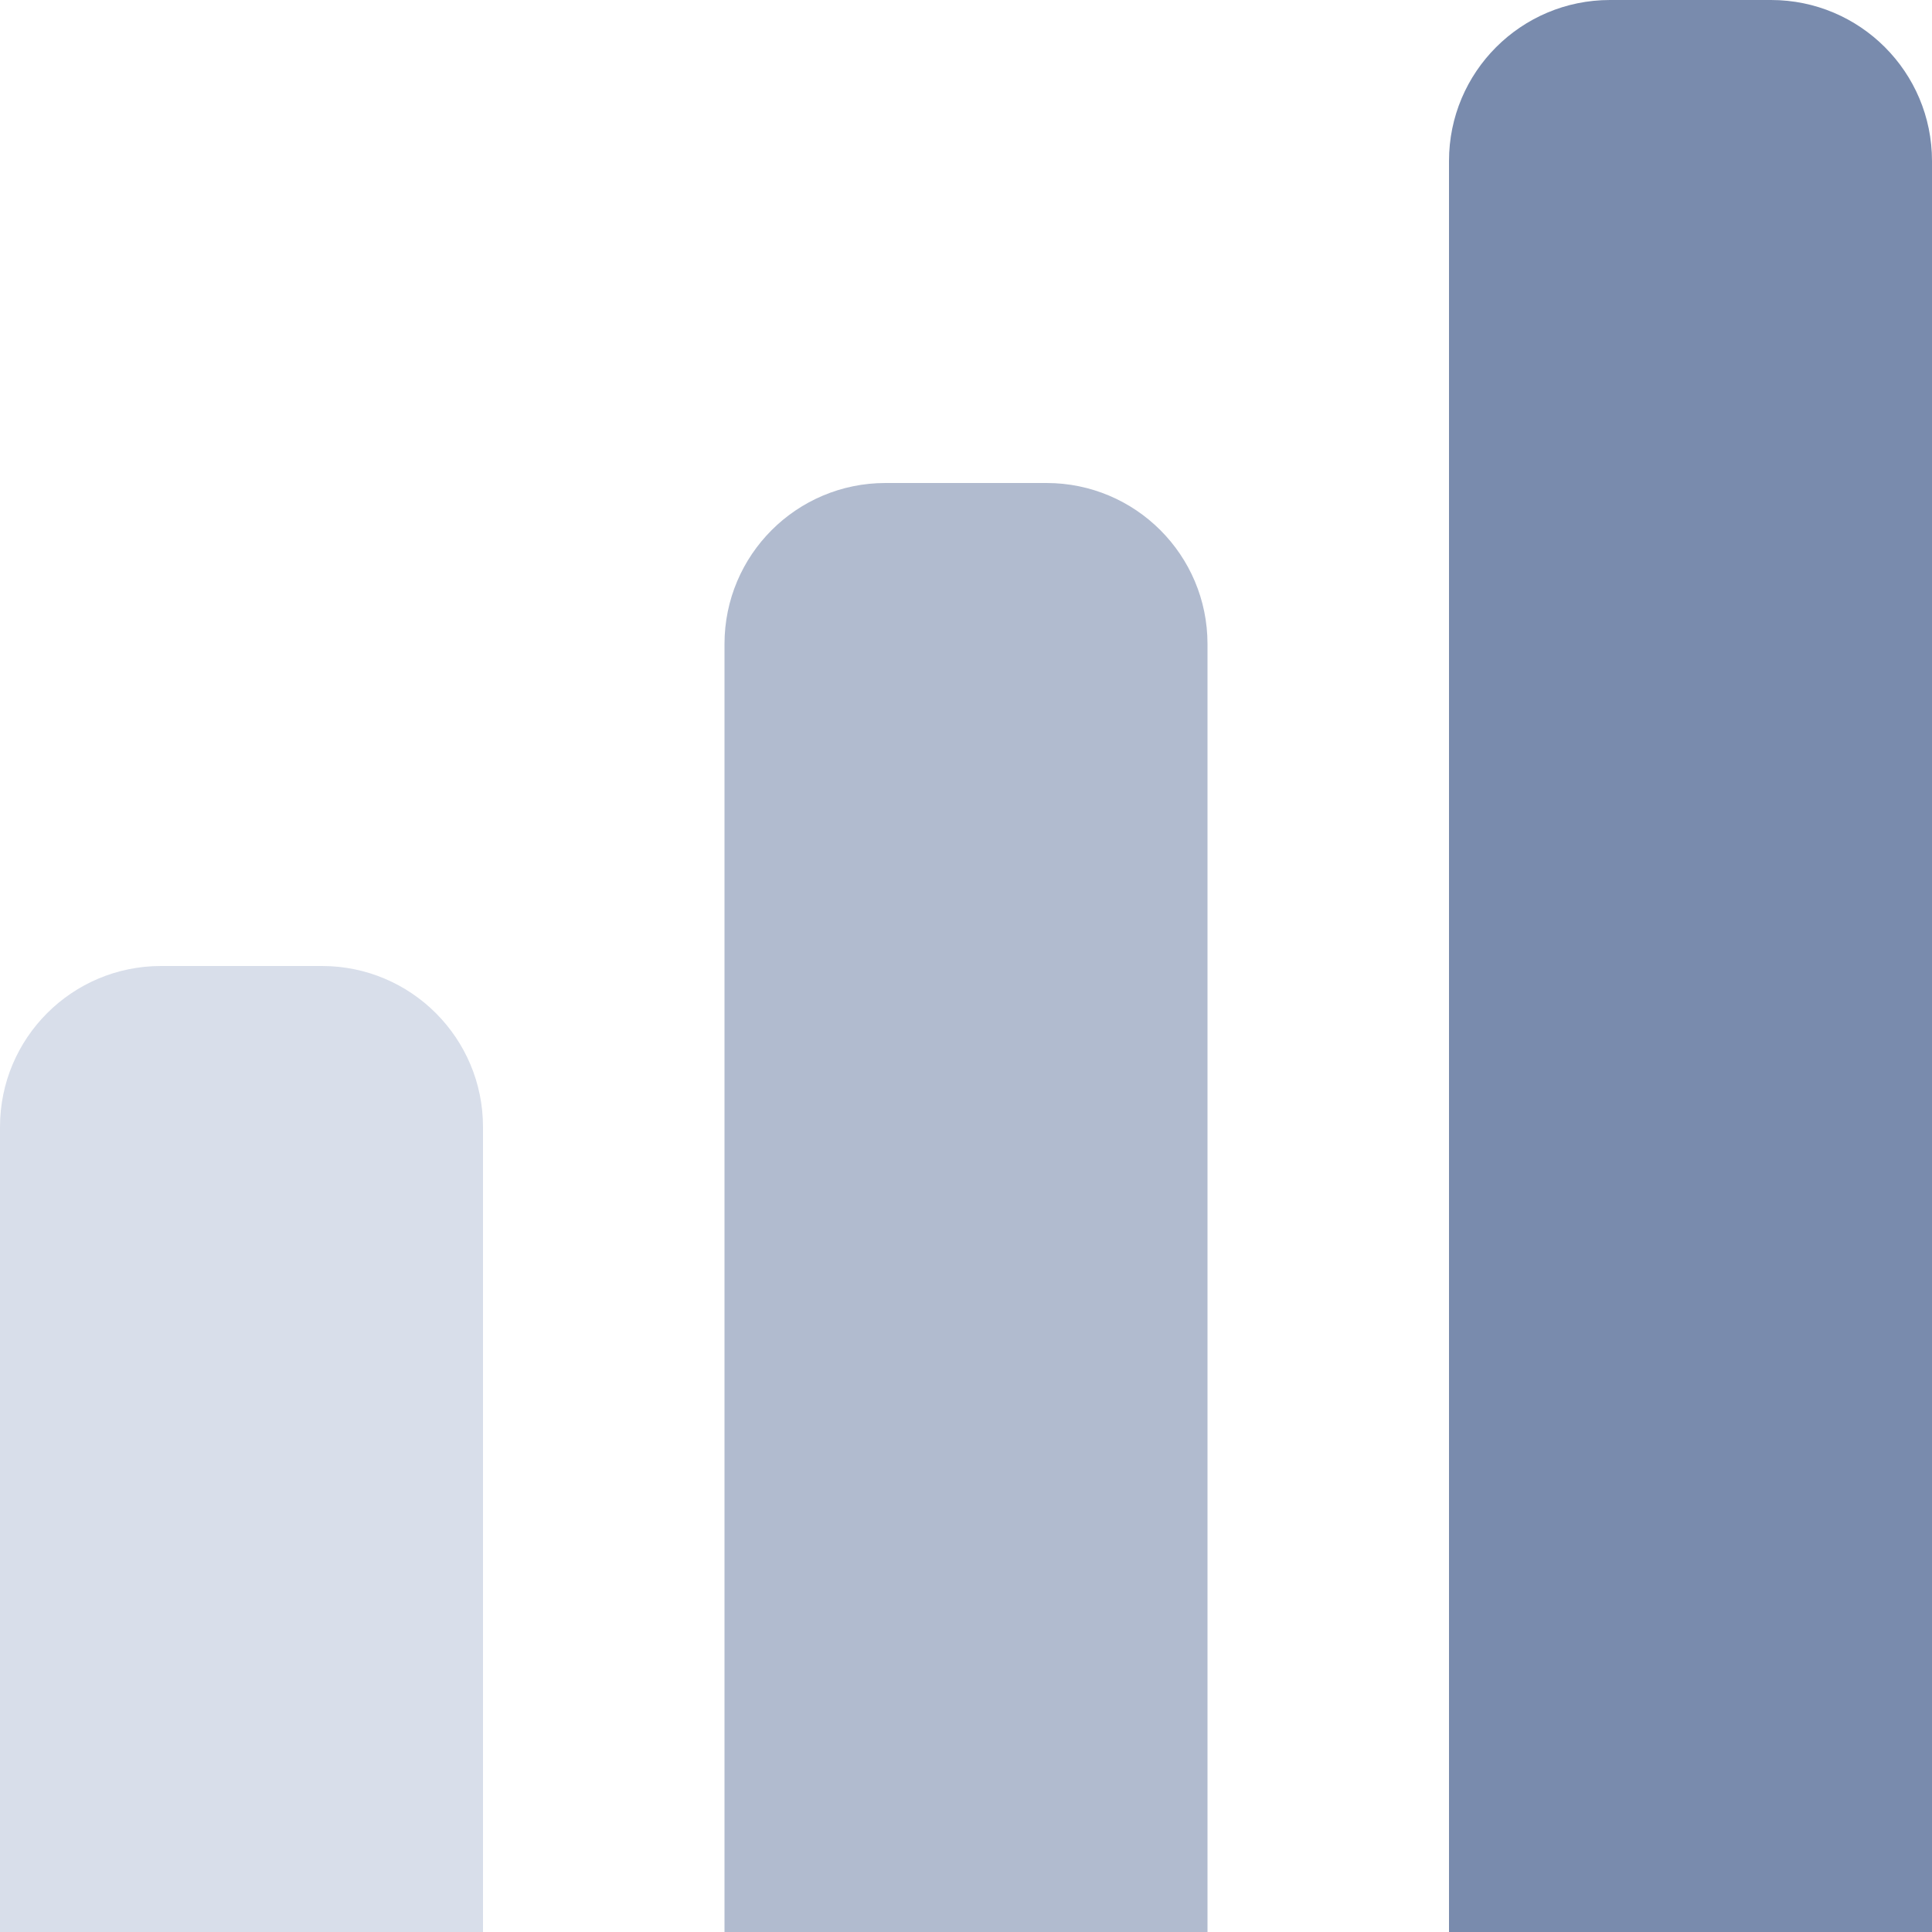 <svg width="24" height="24" viewBox="0 0 24 24" fill="none" xmlns="http://www.w3.org/2000/svg">
<path d="M0 14C0 12.895 0.895 12 2 12H4C5.105 12 6 12.895 6 14V24H0V14Z" fill="#D8DEEA"/>
<path d="M9 8C9 6.895 9.895 6 11 6H13C14.105 6 15 6.895 15 8V24H9V8Z" fill="#B1BBCF"/>
<path d="M18 2C18 0.895 18.895 0 20 0H22C23.105 0 24 0.895 24 2V24H18V2Z" fill="#798BAD"/>
</svg>
